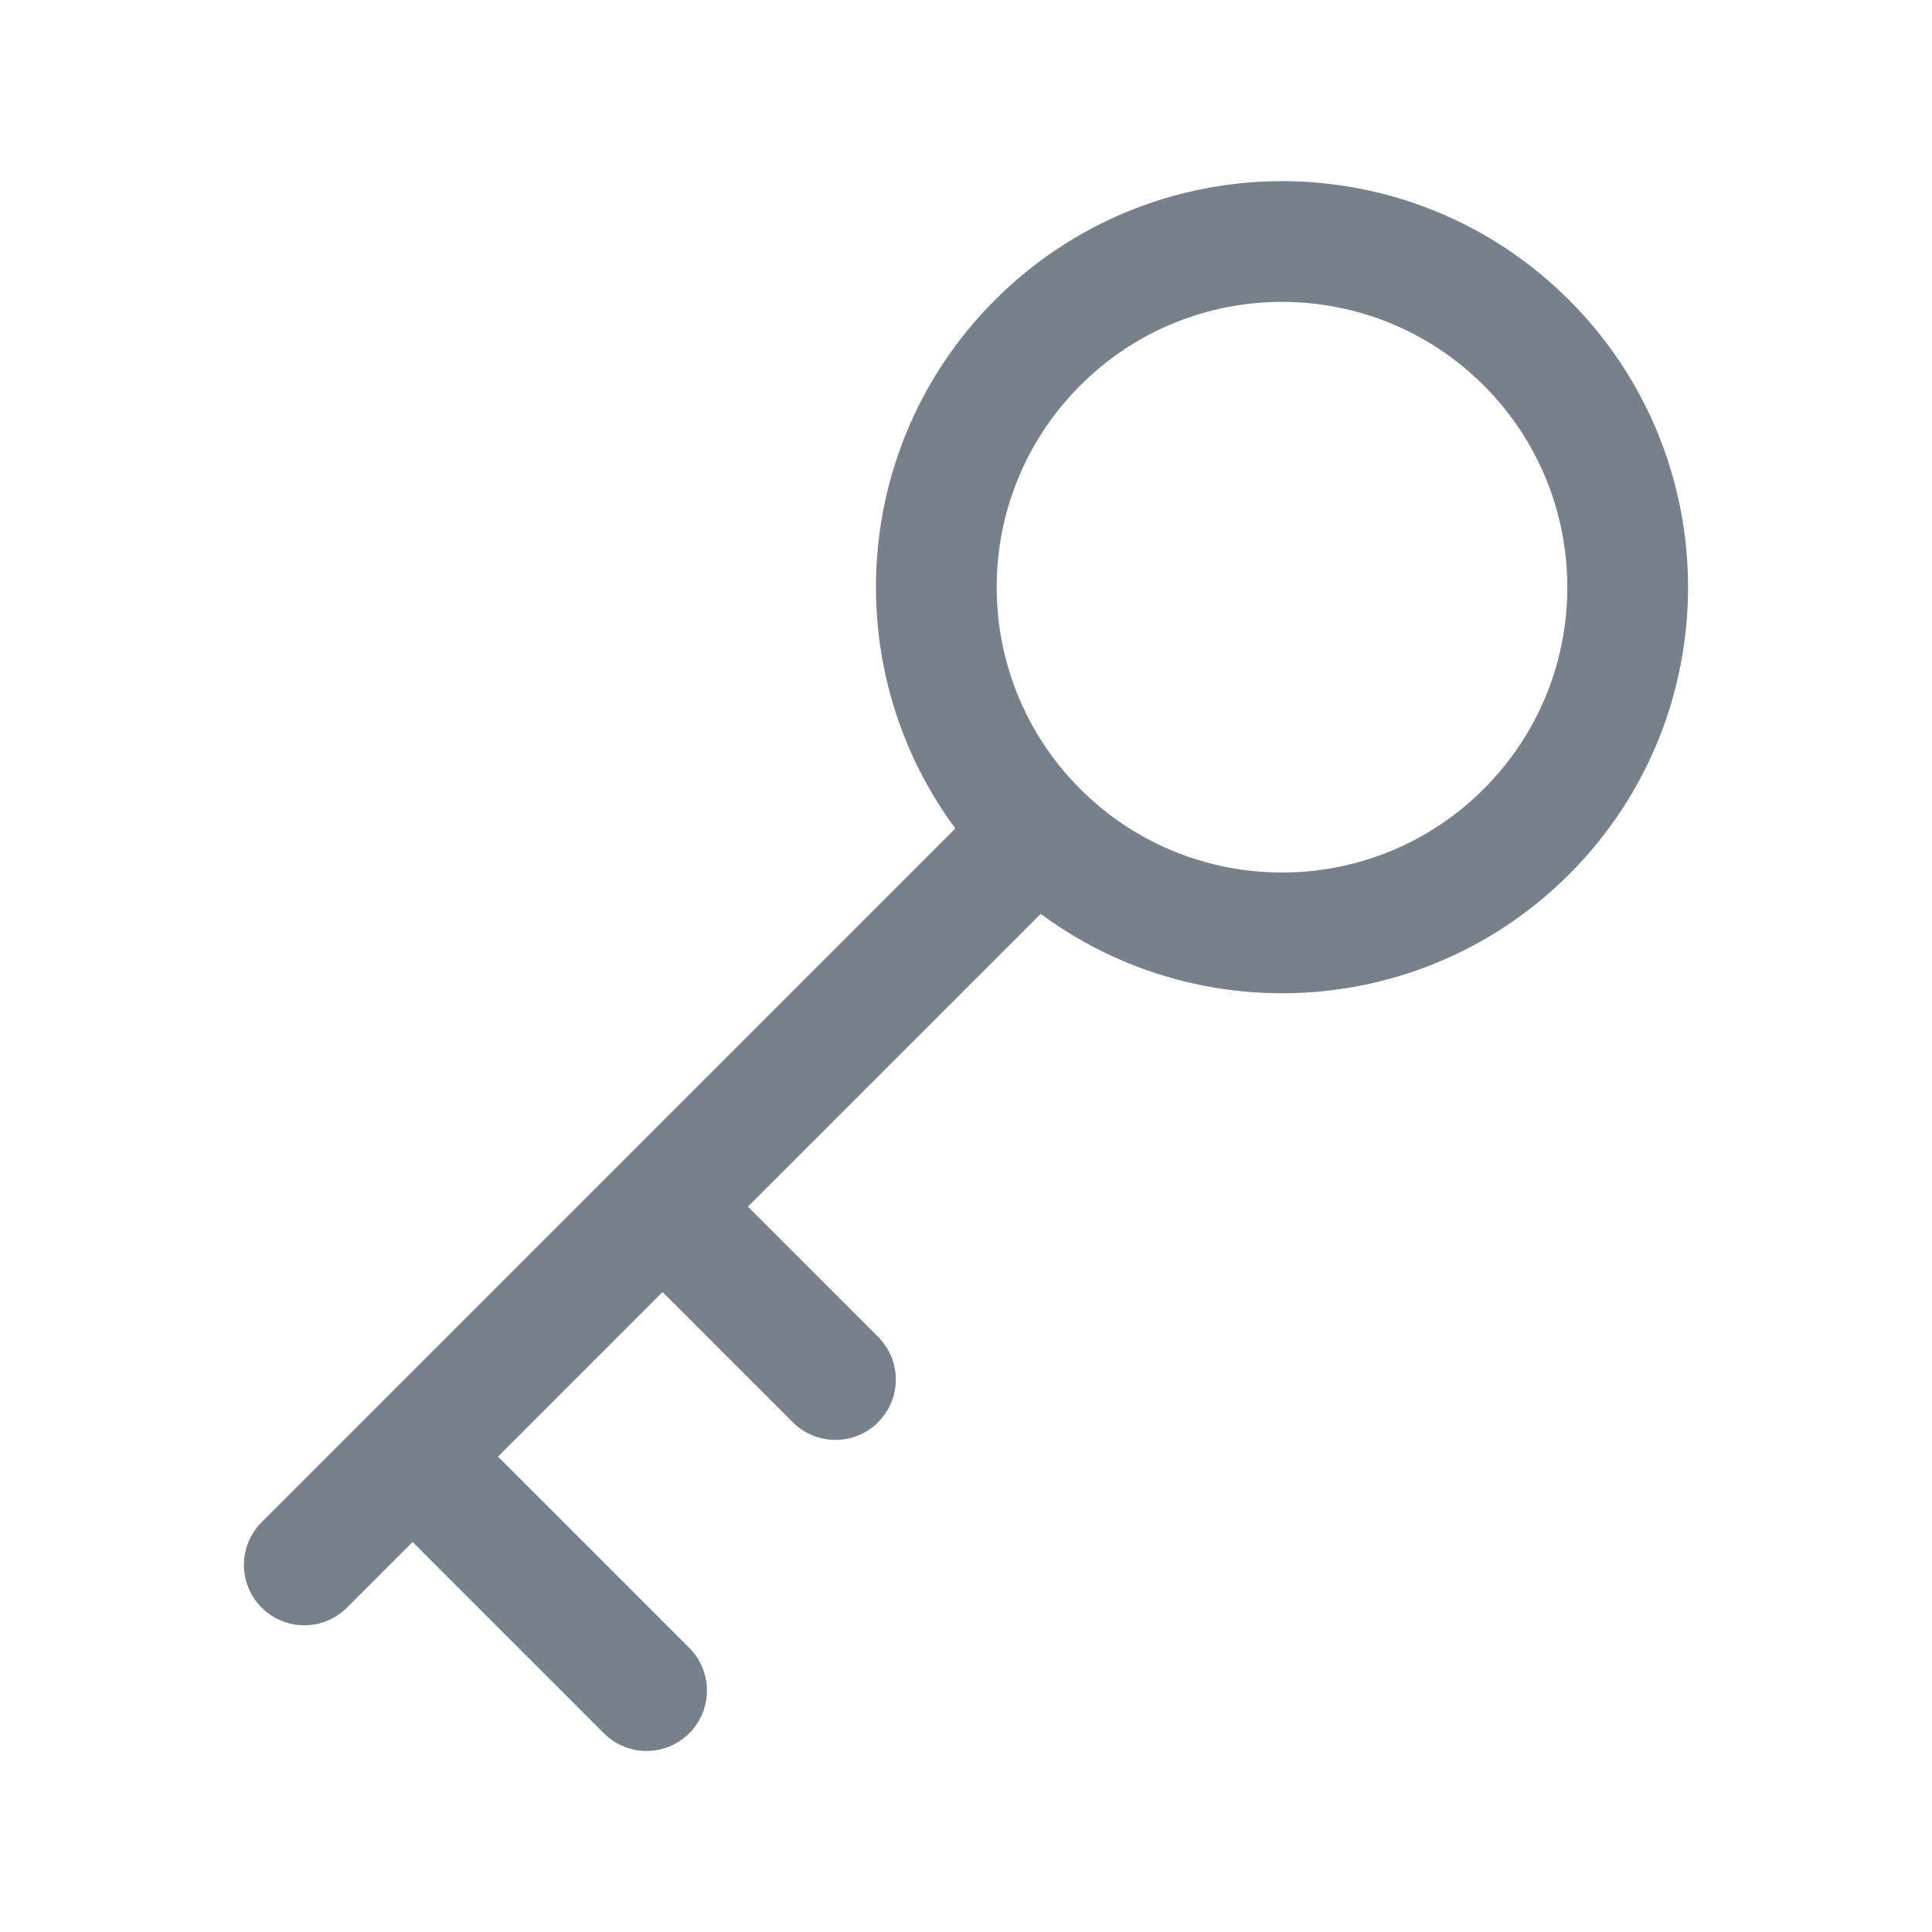 <svg width="24" height="24" viewBox="0 0 24 24" fill="none" xmlns="http://www.w3.org/2000/svg">
<path d="M12.889 10.331C14.566 12.008 17.285 12.008 18.962 10.331C20.639 8.654 20.639 5.935 18.962 4.258C17.285 2.581 14.566 2.581 12.889 4.258C11.212 5.935 11.212 8.654 12.889 10.331ZM12.889 10.331L3.78 19.44M5.126 18.095L8.032 21.001M8.231 14.99L10.378 17.137" stroke="#77818C" stroke-width="1.5" stroke-linecap="round" stroke-linejoin="round"/>
</svg>
